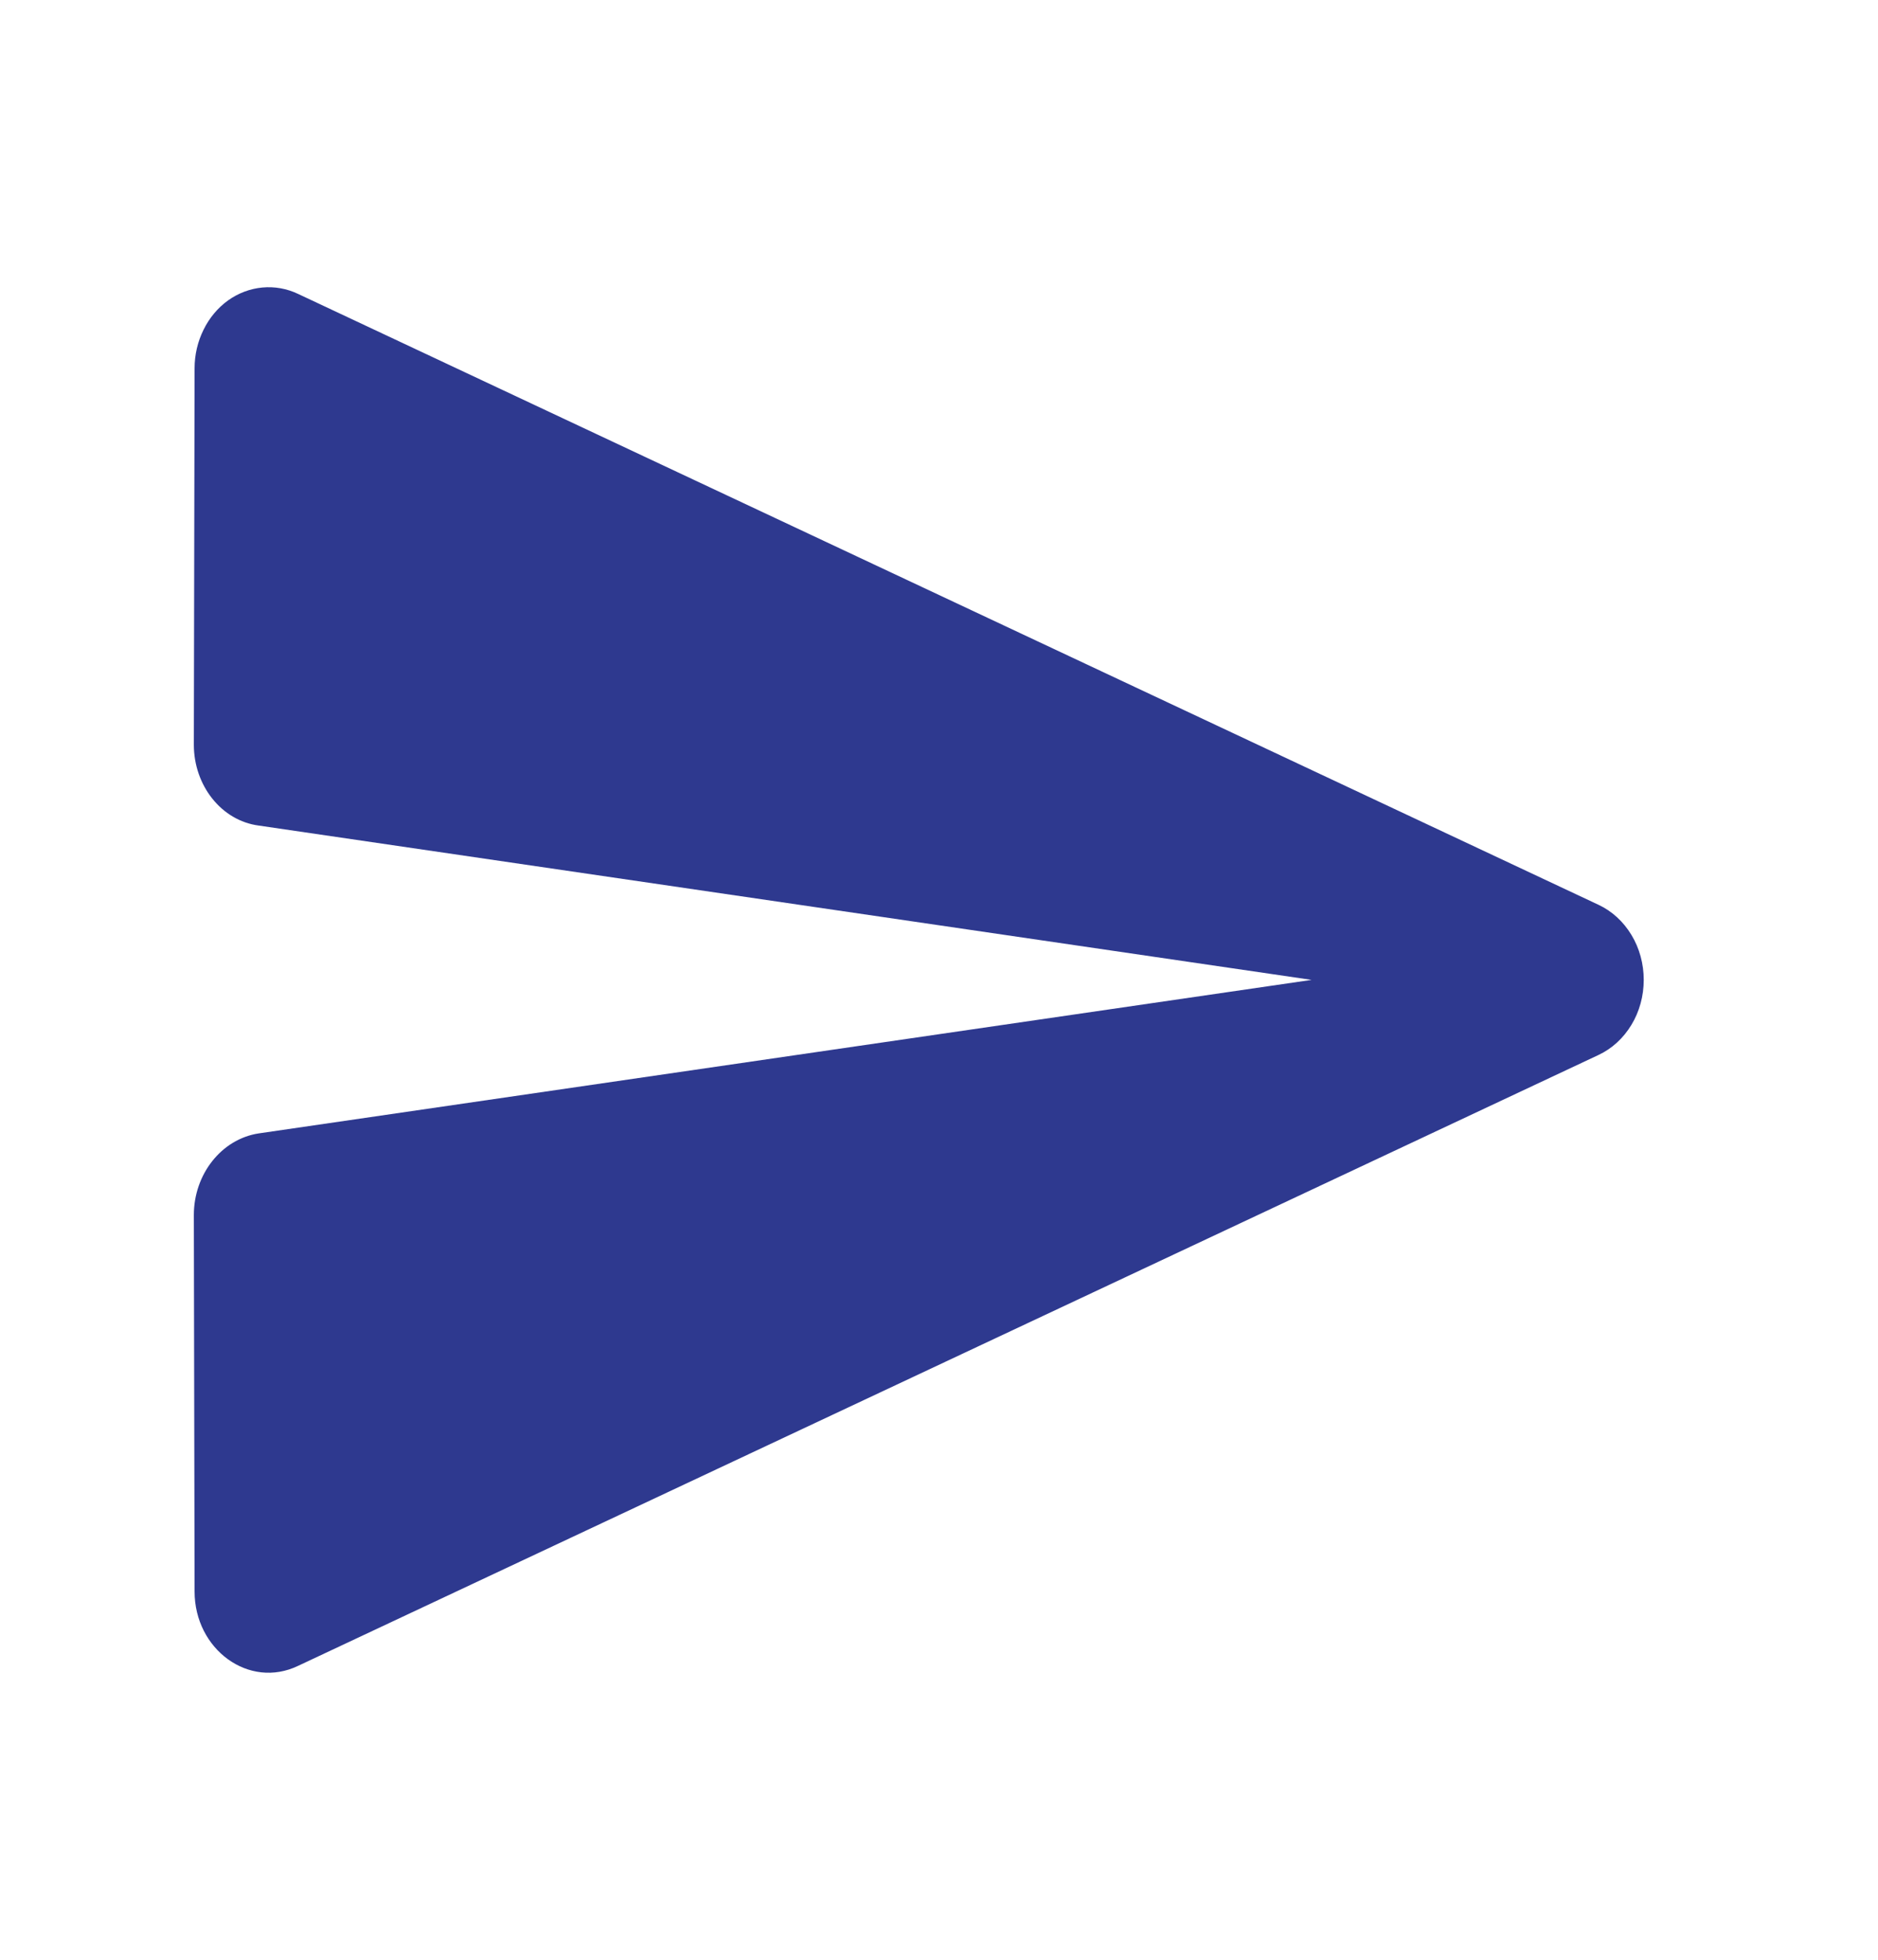 <svg width="23" height="24" viewBox="0 0 23 24" fill="none" xmlns="http://www.w3.org/2000/svg">
<path d="M3.652 20.4L19.576 12.92C19.741 12.843 19.881 12.715 19.98 12.551C20.079 12.388 20.131 12.196 20.131 12C20.131 11.804 20.079 11.612 19.98 11.449C19.881 11.285 19.741 11.157 19.576 11.08L3.652 3.6C3.514 3.534 3.363 3.507 3.213 3.521C3.064 3.535 2.919 3.589 2.793 3.679C2.667 3.77 2.564 3.893 2.493 4.038C2.421 4.183 2.383 4.345 2.383 4.51L2.374 9.12C2.374 9.62 2.712 10.05 3.168 10.11L16.063 12L3.168 13.88C2.712 13.95 2.374 14.38 2.374 14.88L2.383 19.49C2.383 20.2 3.05 20.69 3.652 20.4Z" fill="#2E398F"/>
</svg>
